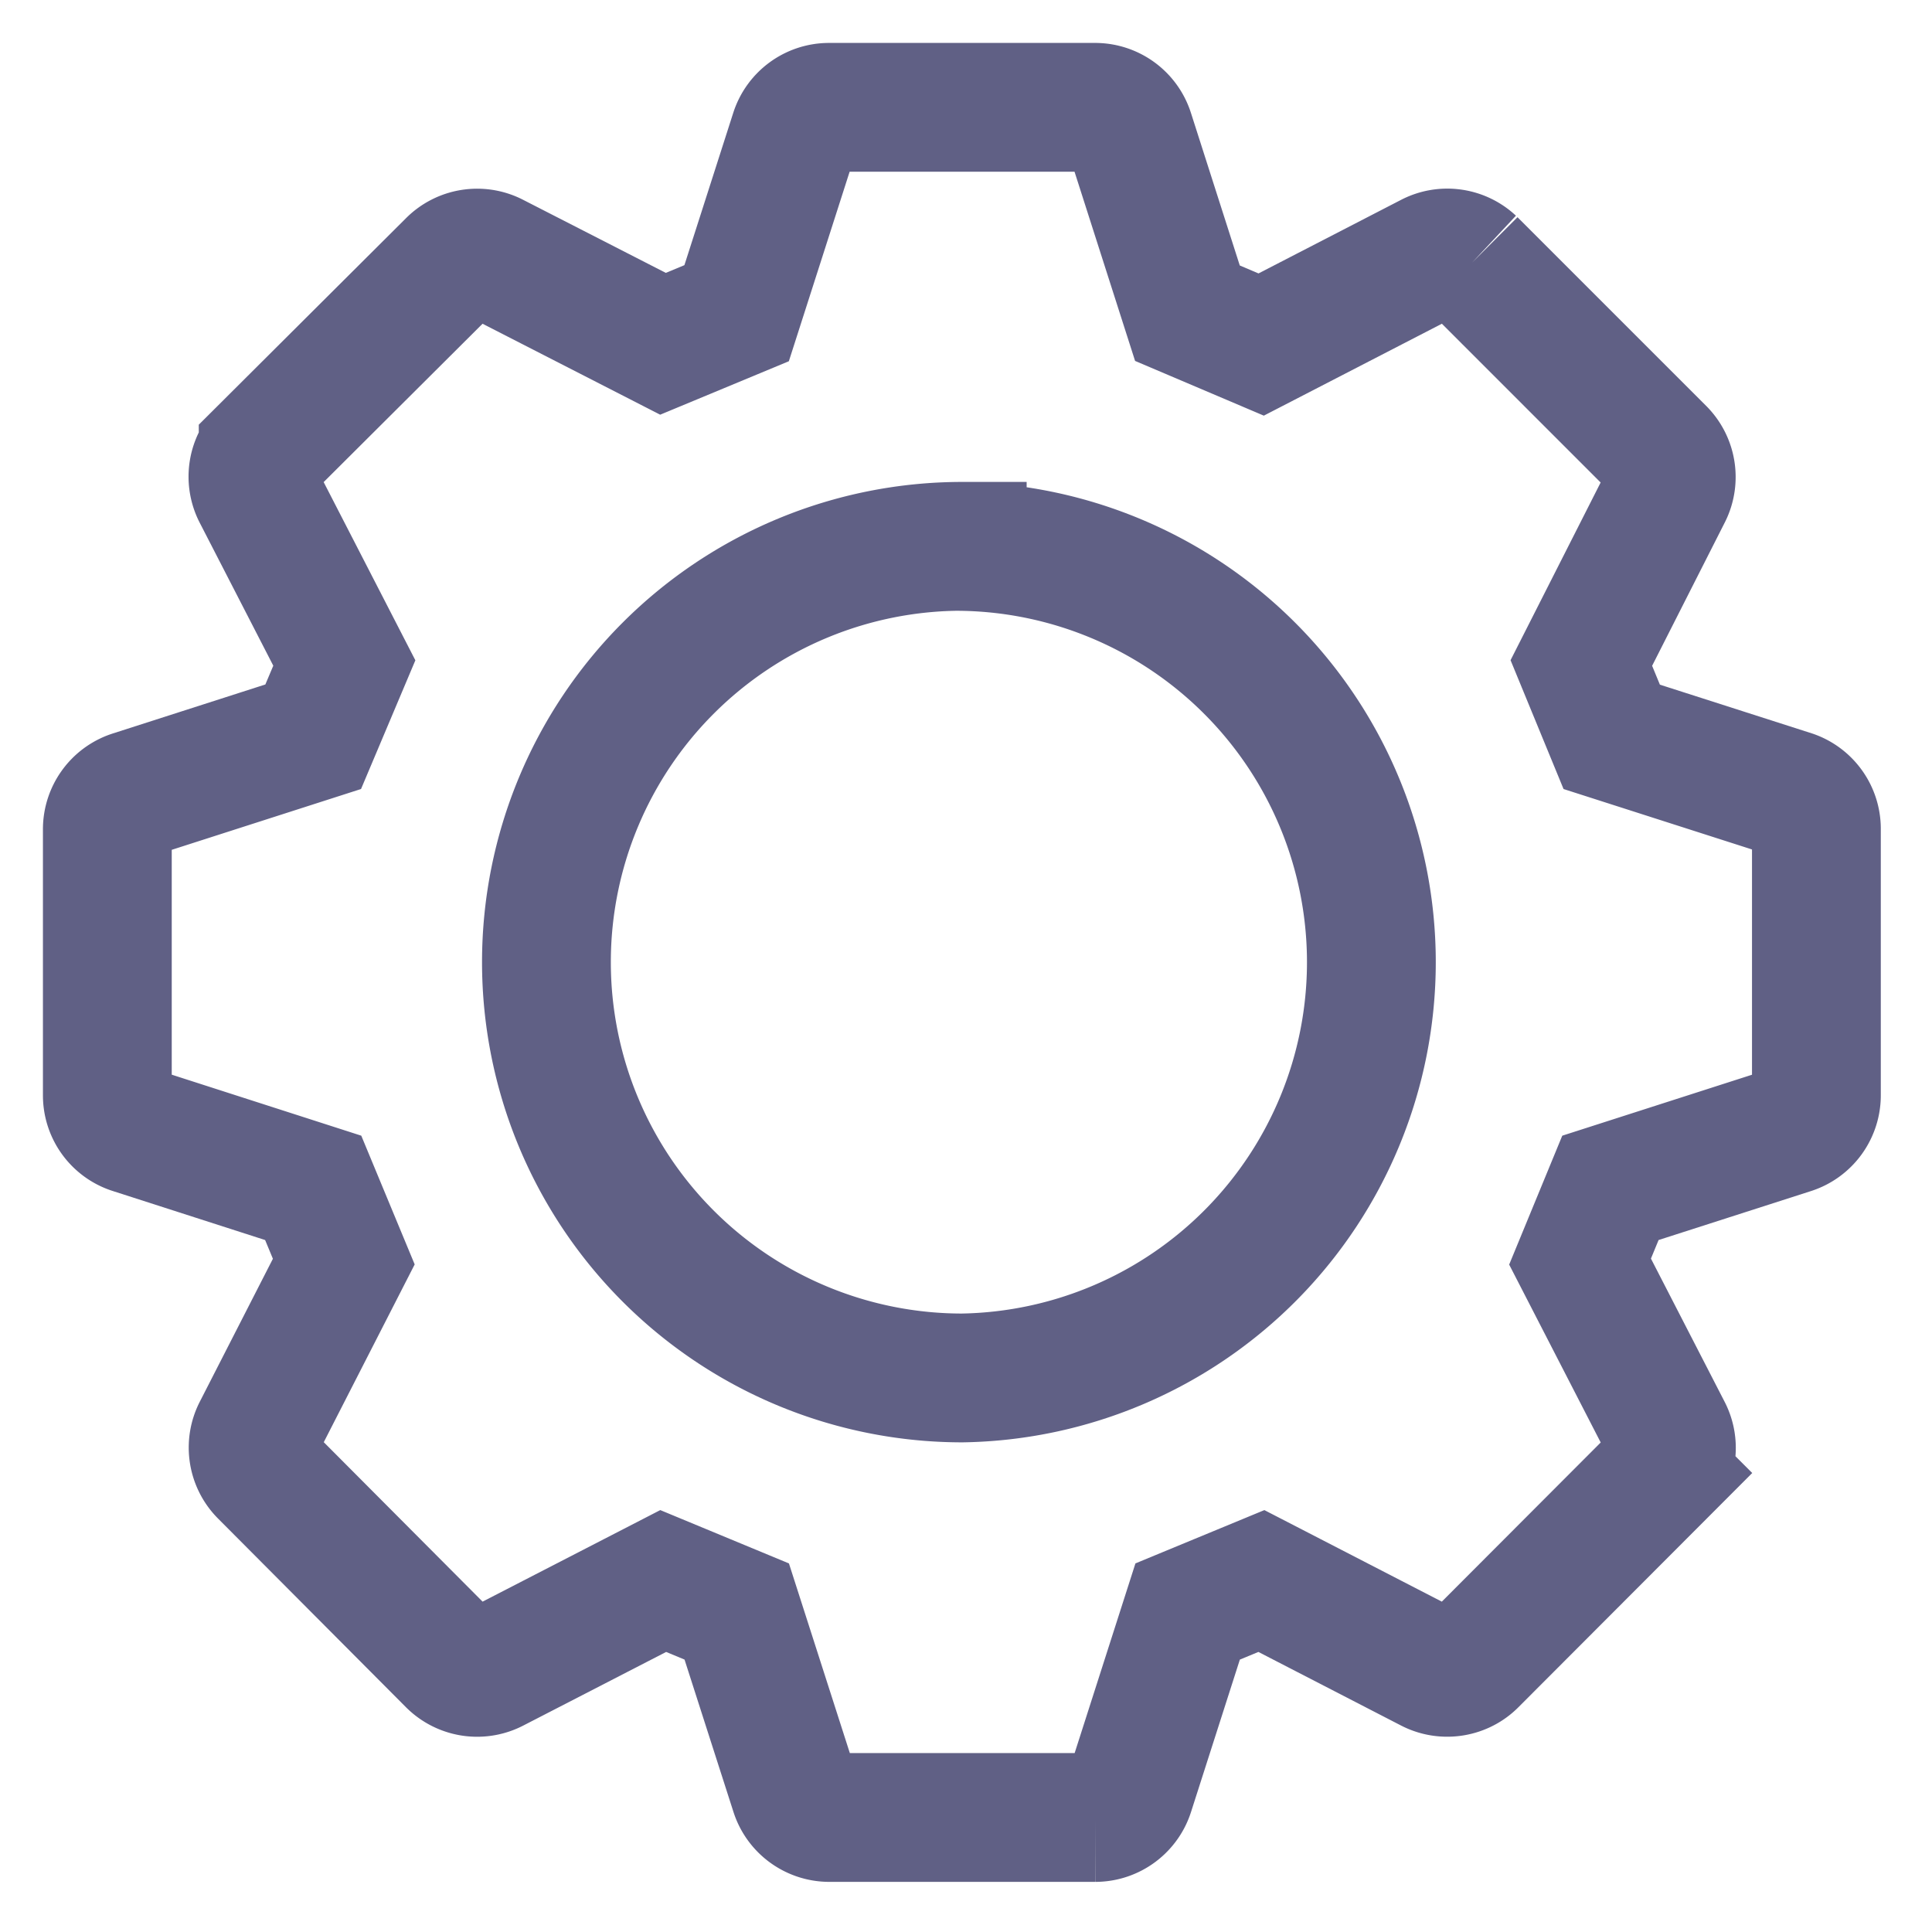 <svg xmlns="http://www.w3.org/2000/svg" width="18" height="18" viewBox="0 0 18 18">
    <g fill="none" fill-rule="nonzero" stroke="#606085" stroke-width="1.2">
        <path d="M16.7 7.405l-1.684-.54-.283-.688.8-1.578a.337.337 0 0 0-.06-.392l-.57-.57-1.189-1.189a.337.337 0 0 0-.387-.052l-1.577.814-.687-.292-.539-1.684A.337.337 0 0 0 10.203 1H7.725a.337.337 0 0 0-.322.234l-.54 1.684-.686.285-1.576-.807a.337.337 0 0 0-.393.06l-1.756 1.75a.337.337 0 0 0-.056.393l.812 1.578-.29.687-1.684.541a.337.337 0 0 0-.234.32v2.48c0 .147.095.276.234.32l1.684.542.285.687-.807 1.578a.337.337 0 0 0 .06.392l1.752 1.759a.337.337 0 0 0 .393.06l1.578-.813.685.284.541 1.685c.045.139.174.233.32.234h2.48a.337.337 0 0 0 .32-.234l.54-1.685.687-.284 1.576.813c.13.067.29.043.393-.06l1.756-1.759a.337.337 0 0 0 .056-.392l-.812-1.578.283-.687 1.684-.541a.337.337 0 0 0 .235-.322V7.725a.337.337 0 0 0-.223-.32z"/>
        <path d="M8.965 5.09a3.874 3.874 0 1 0 0 7.748 3.874 3.874 0 0 0 0-7.747z"/>
    </g>
</svg>
